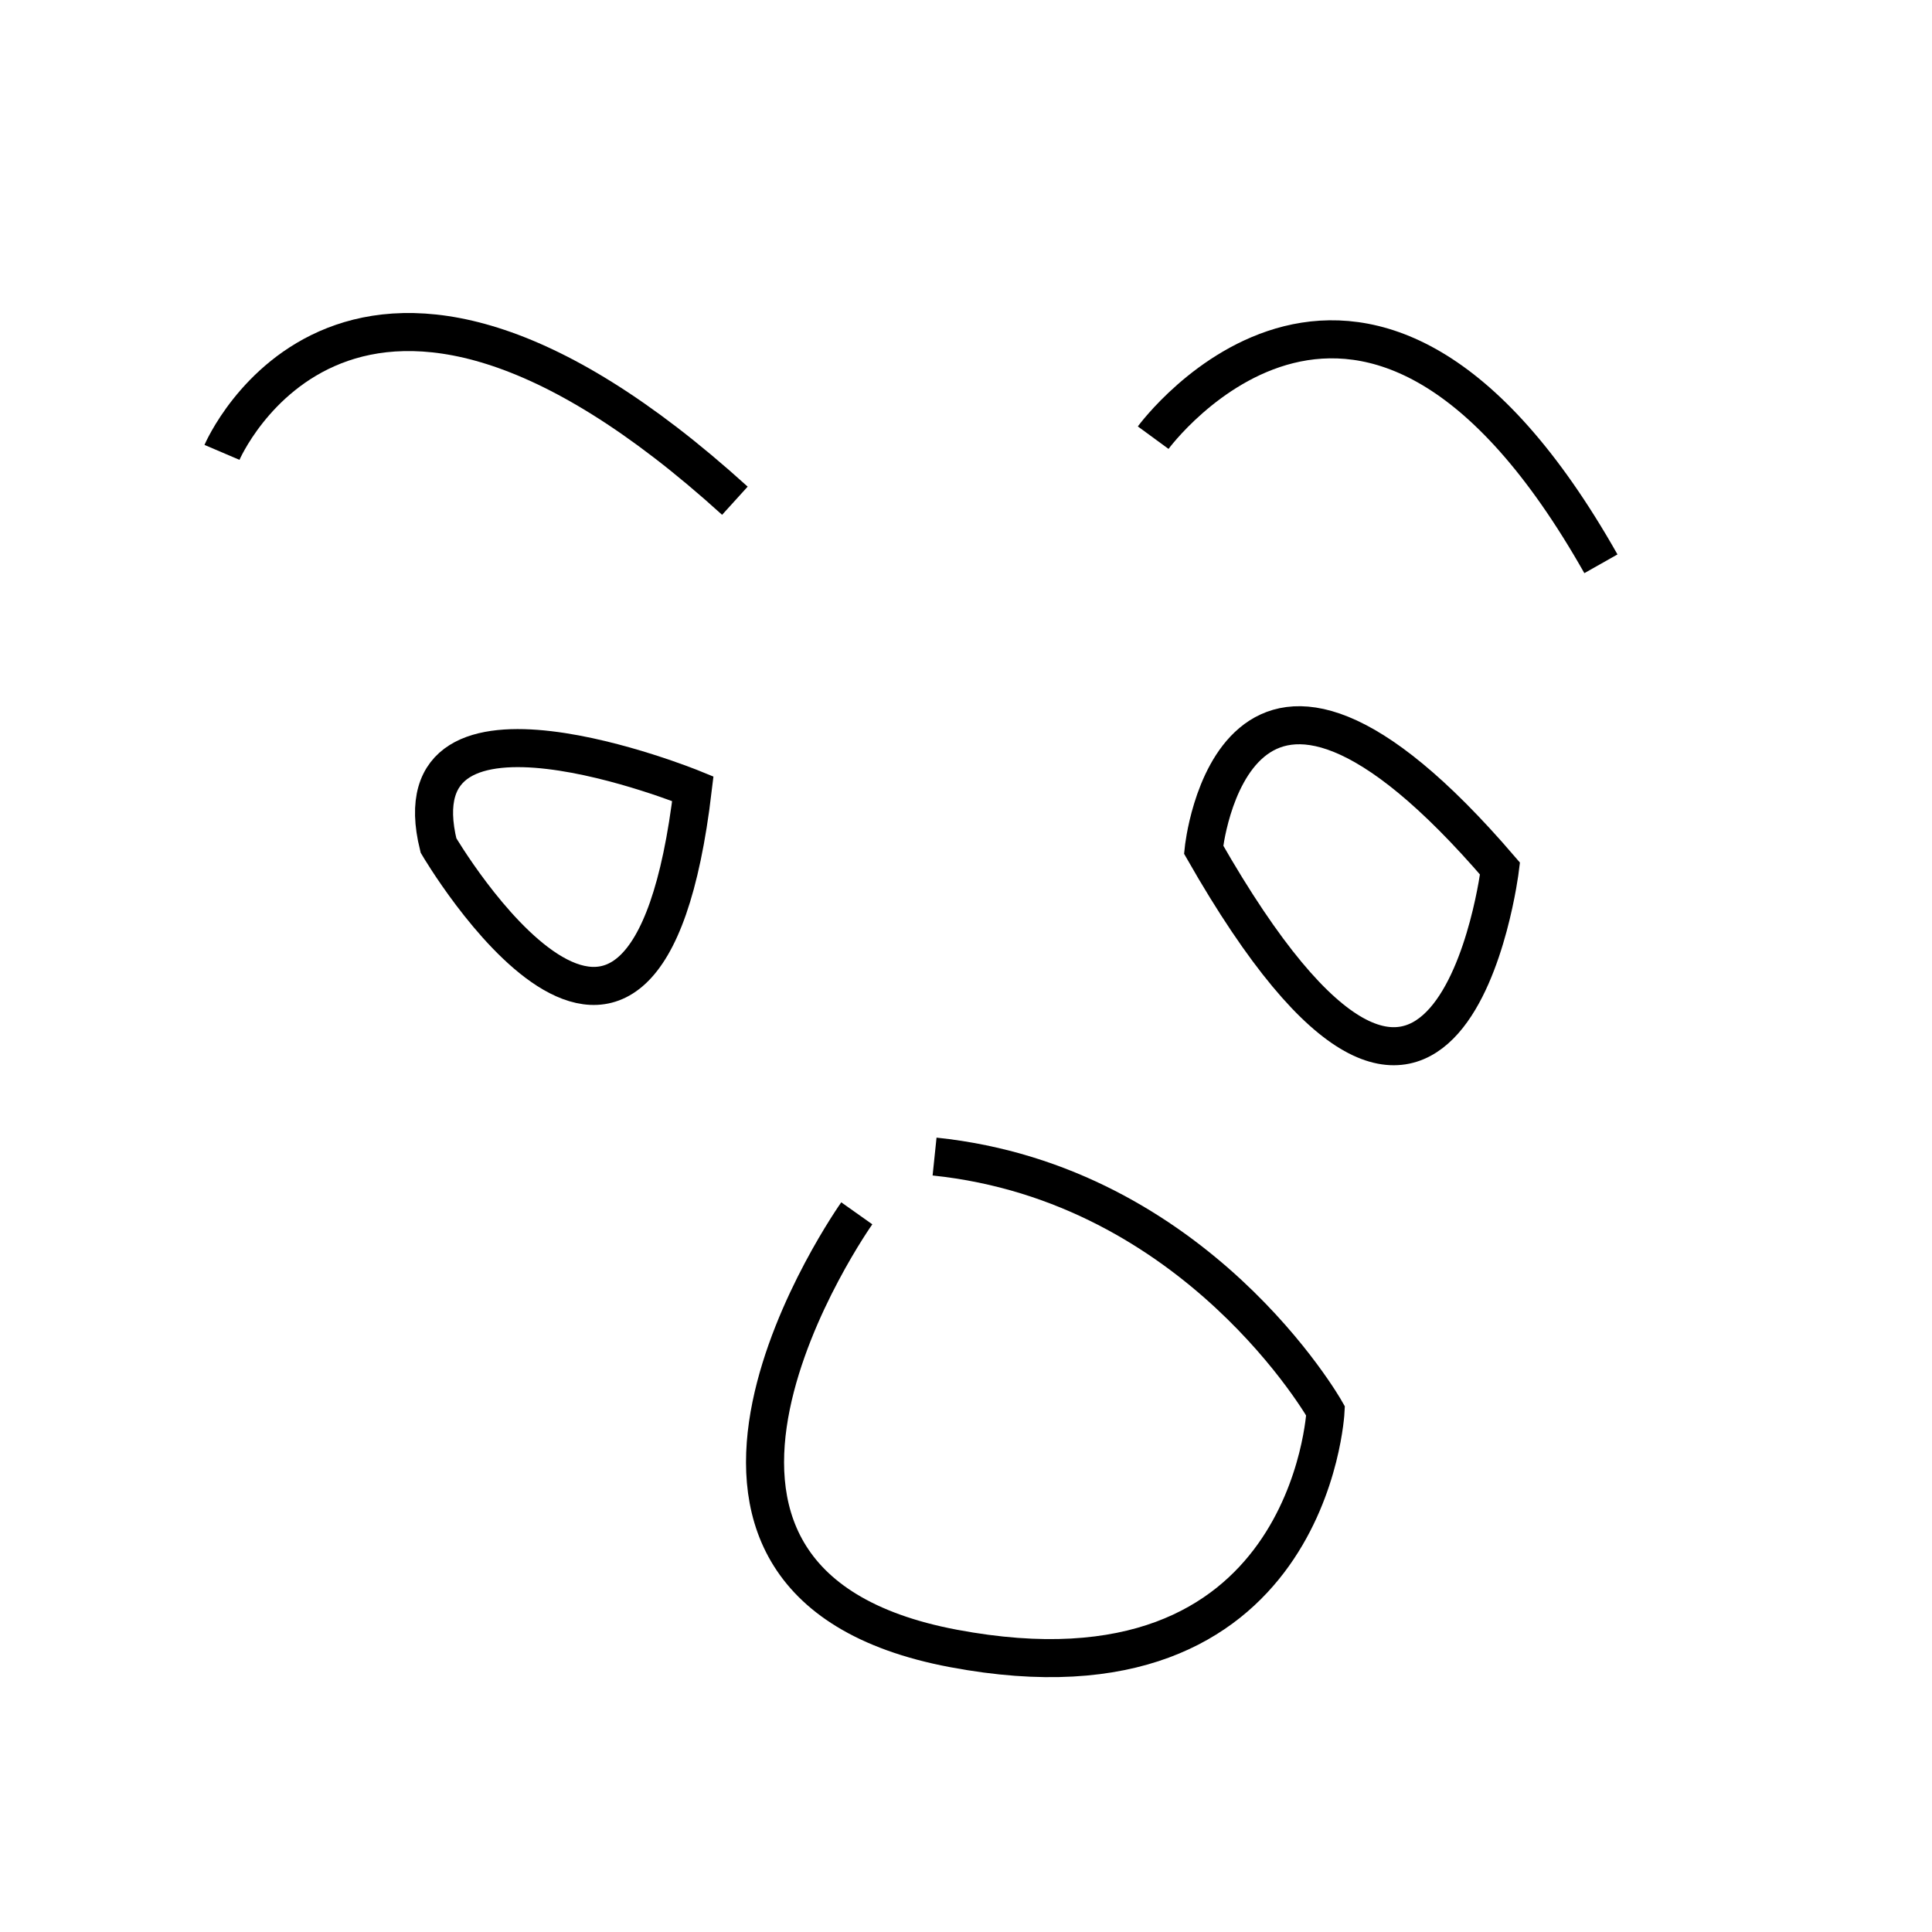 <?xml version="1.0" encoding="UTF-8" standalone="no"?>
<!-- Created with Inkscape (http://www.inkscape.org/) -->

<svg
   width="268.678mm"
   height="268.678mm"
   viewBox="0 0 268.678 268.678"
   version="1.1"
   id="svg5"
   xml:space="preserve"
   xmlns="http://www.w3.org/2000/svg"
   xmlns:svg="http://www.w3.org/2000/svg"><defs
     id="defs2" /><g
     id="layer1"
     transform="translate(-198.634,240.951)"><g
       id="g4008"
       transform="translate(6.459,-725.274)"
       style="stroke-width:5.292;stroke-dasharray:none"><path
         style="font-variation-settings:normal;opacity:1;fill:none;fill-opacity:1;stroke:#000000;stroke-width:5.292;stroke-linecap:butt;stroke-linejoin:miter;stroke-miterlimit:4;stroke-dasharray:none;stroke-dashoffset:0;stroke-opacity:1;stop-color:#000000;stop-opacity:1"
         d="m 223.045,547.234 c 0,0 17.832,-41.803 71.328,6.724"
         id="path3852" /><path
         style="font-variation-settings:normal;opacity:1;fill:none;fill-opacity:1;stroke:#000000;stroke-width:5.292;stroke-linecap:butt;stroke-linejoin:miter;stroke-miterlimit:4;stroke-dasharray:none;stroke-dashoffset:0;stroke-opacity:1;stop-color:#000000;stop-opacity:1"
         d="m 352.545,545.188 c 0,0 29.525,-40.341 62.265,17.54"
         id="path3854" /><path
         style="font-variation-settings:normal;opacity:1;fill:none;fill-opacity:1;stroke:#000000;stroke-width:5.292;stroke-linecap:butt;stroke-linejoin:miter;stroke-miterlimit:4;stroke-dasharray:none;stroke-dashoffset:0;stroke-opacity:1;stop-color:#000000;stop-opacity:1"
         d="m 359.561,602.484 c 0,0 4.093,-40.633 41.218,2.631 0,0 -7.016,57.296 -41.218,-2.631 z"
         id="path3856" /><path
         style="font-variation-settings:normal;opacity:1;fill:none;fill-opacity:1;stroke:#000000;stroke-width:5.292;stroke-linecap:butt;stroke-linejoin:miter;stroke-miterlimit:4;stroke-dasharray:none;stroke-dashoffset:0;stroke-opacity:1;stop-color:#000000;stop-opacity:1"
         d="m 288.526,594.007 c 0,0 -41.51,-16.955 -35.371,7.893 0,0 28.648,48.818 35.371,-7.893 z"
         id="path3858" /><path
         style="font-variation-settings:normal;opacity:1;fill:none;fill-opacity:1;stroke:#000000;stroke-width:5.292;stroke-linecap:butt;stroke-linejoin:miter;stroke-miterlimit:4;stroke-dasharray:none;stroke-dashoffset:0;stroke-opacity:1;stop-color:#000000;stop-opacity:1"
         d="m 311.327,653.056 c 0,0 -36.248,51.157 13.447,60.511 49.695,9.354 51.742,-33.033 51.742,-33.033 0,0 -17.832,-31.571 -54.373,-35.371"
         id="path3860" /><rect
         style="display:inline;fill:none;stroke:none;stroke-width:5.292;stroke-dasharray:none;stroke-opacity:1"
         id="rect5028"
         width="268.678"
         height="268.678"
         x="628.681"
         y="-176.97"
         transform="translate(-436.506,661.292)" /></g></g></svg>
